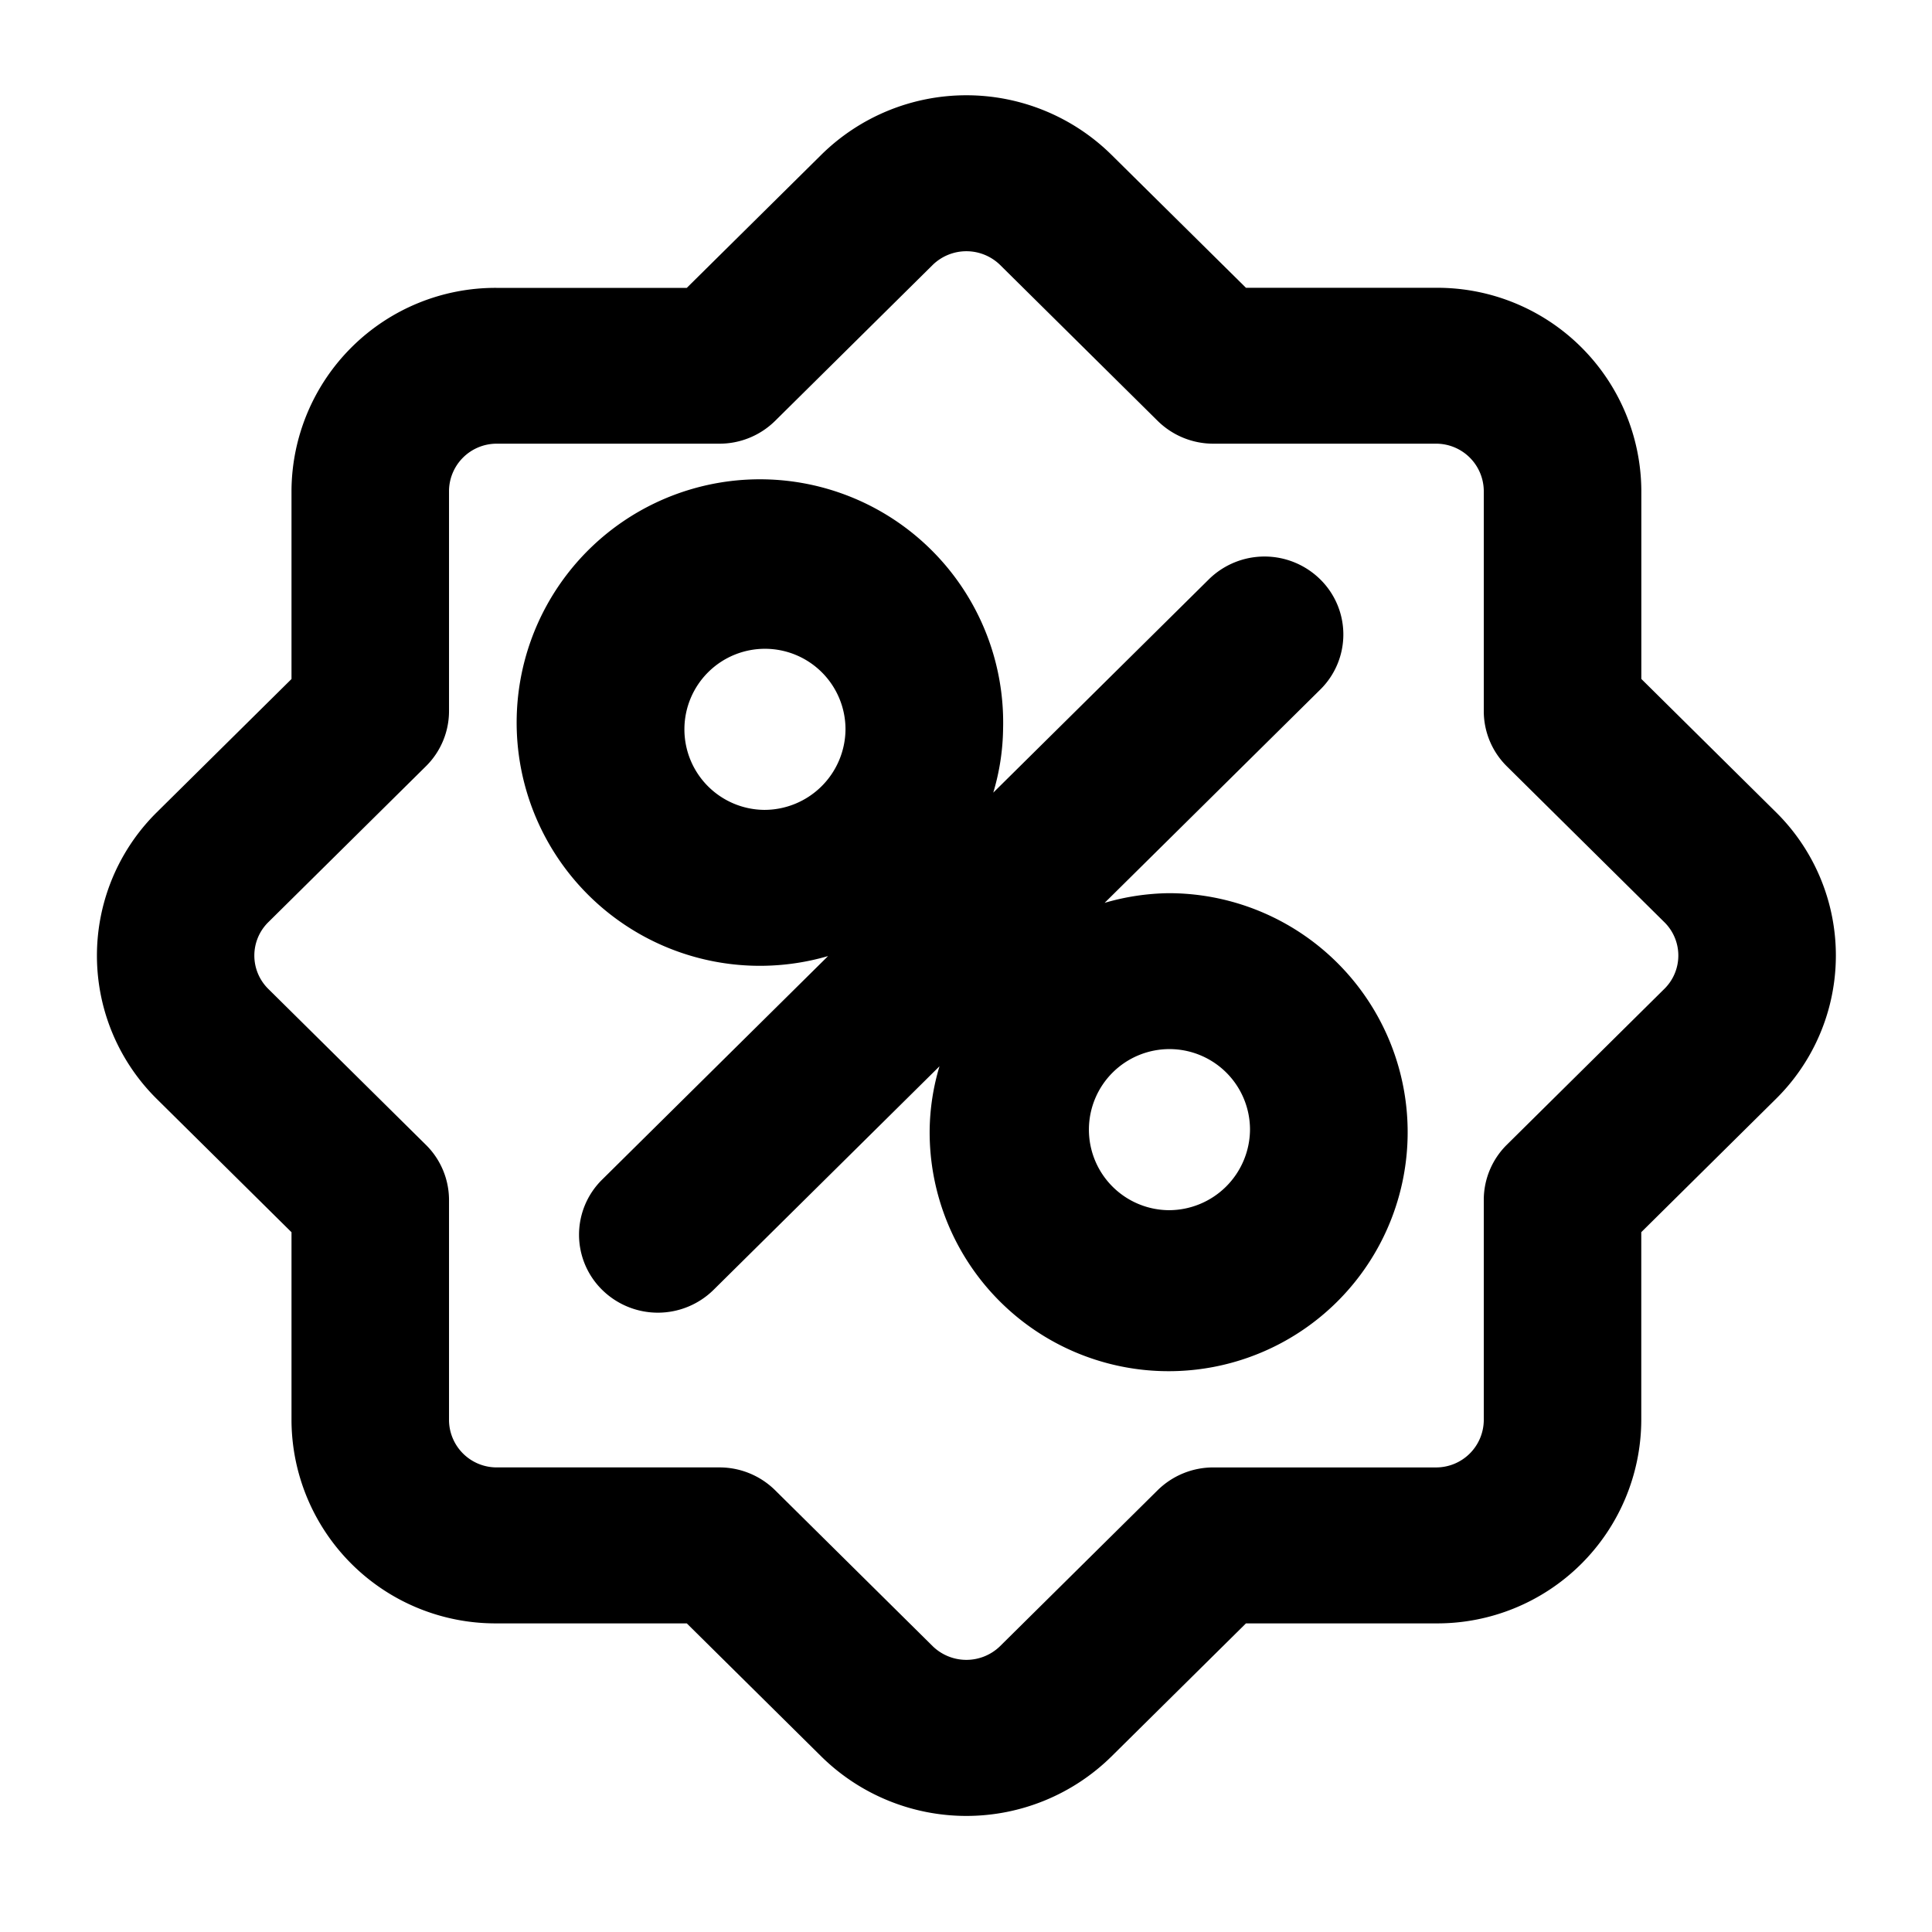 <svg xmlns="http://www.w3.org/2000/svg" width="100" height="100" viewBox="0 0 100 100">
  <defs>
    <style>
      .cls-1 {
        fill-rule: evenodd;
      }
    </style>
  </defs>
  <path id="모양_3" data-name="모양 3" class="cls-1" d="M91.927,42.042l-6.972-6.9V25.386a10.559,10.559,0,0,0-10.6-10.49H64.491L57.517,8A10.693,10.693,0,0,0,42.522,8l-6.974,6.9h-9.86a10.559,10.559,0,0,0-10.6,10.49v9.756l-6.974,6.9a10.43,10.43,0,0,0,0,14.834l6.974,6.9v9.756a10.559,10.559,0,0,0,10.6,10.49h9.86l6.974,6.9a10.7,10.7,0,0,0,14.995,0l6.974-6.9h9.861a10.559,10.559,0,0,0,10.6-10.49V63.777l6.972-6.9A10.427,10.427,0,0,0,91.927,42.042ZM86.16,51.171l-8.167,8.082A4.015,4.015,0,0,0,76.8,62.106V73.533a2.467,2.467,0,0,1-2.447,2.421H62.8a4.1,4.1,0,0,0-2.883,1.182L51.75,85.218a2.5,2.5,0,0,1-3.462,0l-8.167-8.083a4.1,4.1,0,0,0-2.883-1.182H25.688a2.466,2.466,0,0,1-2.447-2.421V62.106a4.016,4.016,0,0,0-1.2-2.853l-8.169-8.082a2.424,2.424,0,0,1,0-3.423l8.169-8.082a4.015,4.015,0,0,0,1.2-2.852V25.386a2.467,2.467,0,0,1,2.447-2.421H37.238a4.1,4.1,0,0,0,2.883-1.182L48.289,13.7a2.5,2.5,0,0,1,3.462,0l8.167,8.082A4.1,4.1,0,0,0,62.8,22.965H74.352A2.467,2.467,0,0,1,76.8,25.386V36.813a4.015,4.015,0,0,0,1.195,2.852l8.167,8.082A2.421,2.421,0,0,1,86.16,51.171Zm-25.669-4.94a12.328,12.328,0,0,0-3.315.5L68.335,35.694a4,4,0,0,0,0-5.706,4.107,4.107,0,0,0-5.767,0L51.411,41.027a11.959,11.959,0,0,0,.508-3.278,12.591,12.591,0,1,0-9.058,11.737L31.167,61.056a4,4,0,0,0,0,5.706,4.108,4.108,0,0,0,5.767,0L48.628,55.191a11.957,11.957,0,0,0-.509,3.28A12.371,12.371,0,1,0,60.491,46.231ZM39.548,41.919a4.169,4.169,0,1,1,4.215-4.17A4.2,4.2,0,0,1,39.548,41.919ZM60.491,62.639A4.169,4.169,0,1,1,64.7,58.471,4.2,4.2,0,0,1,60.491,62.639Z"/>
</svg>
